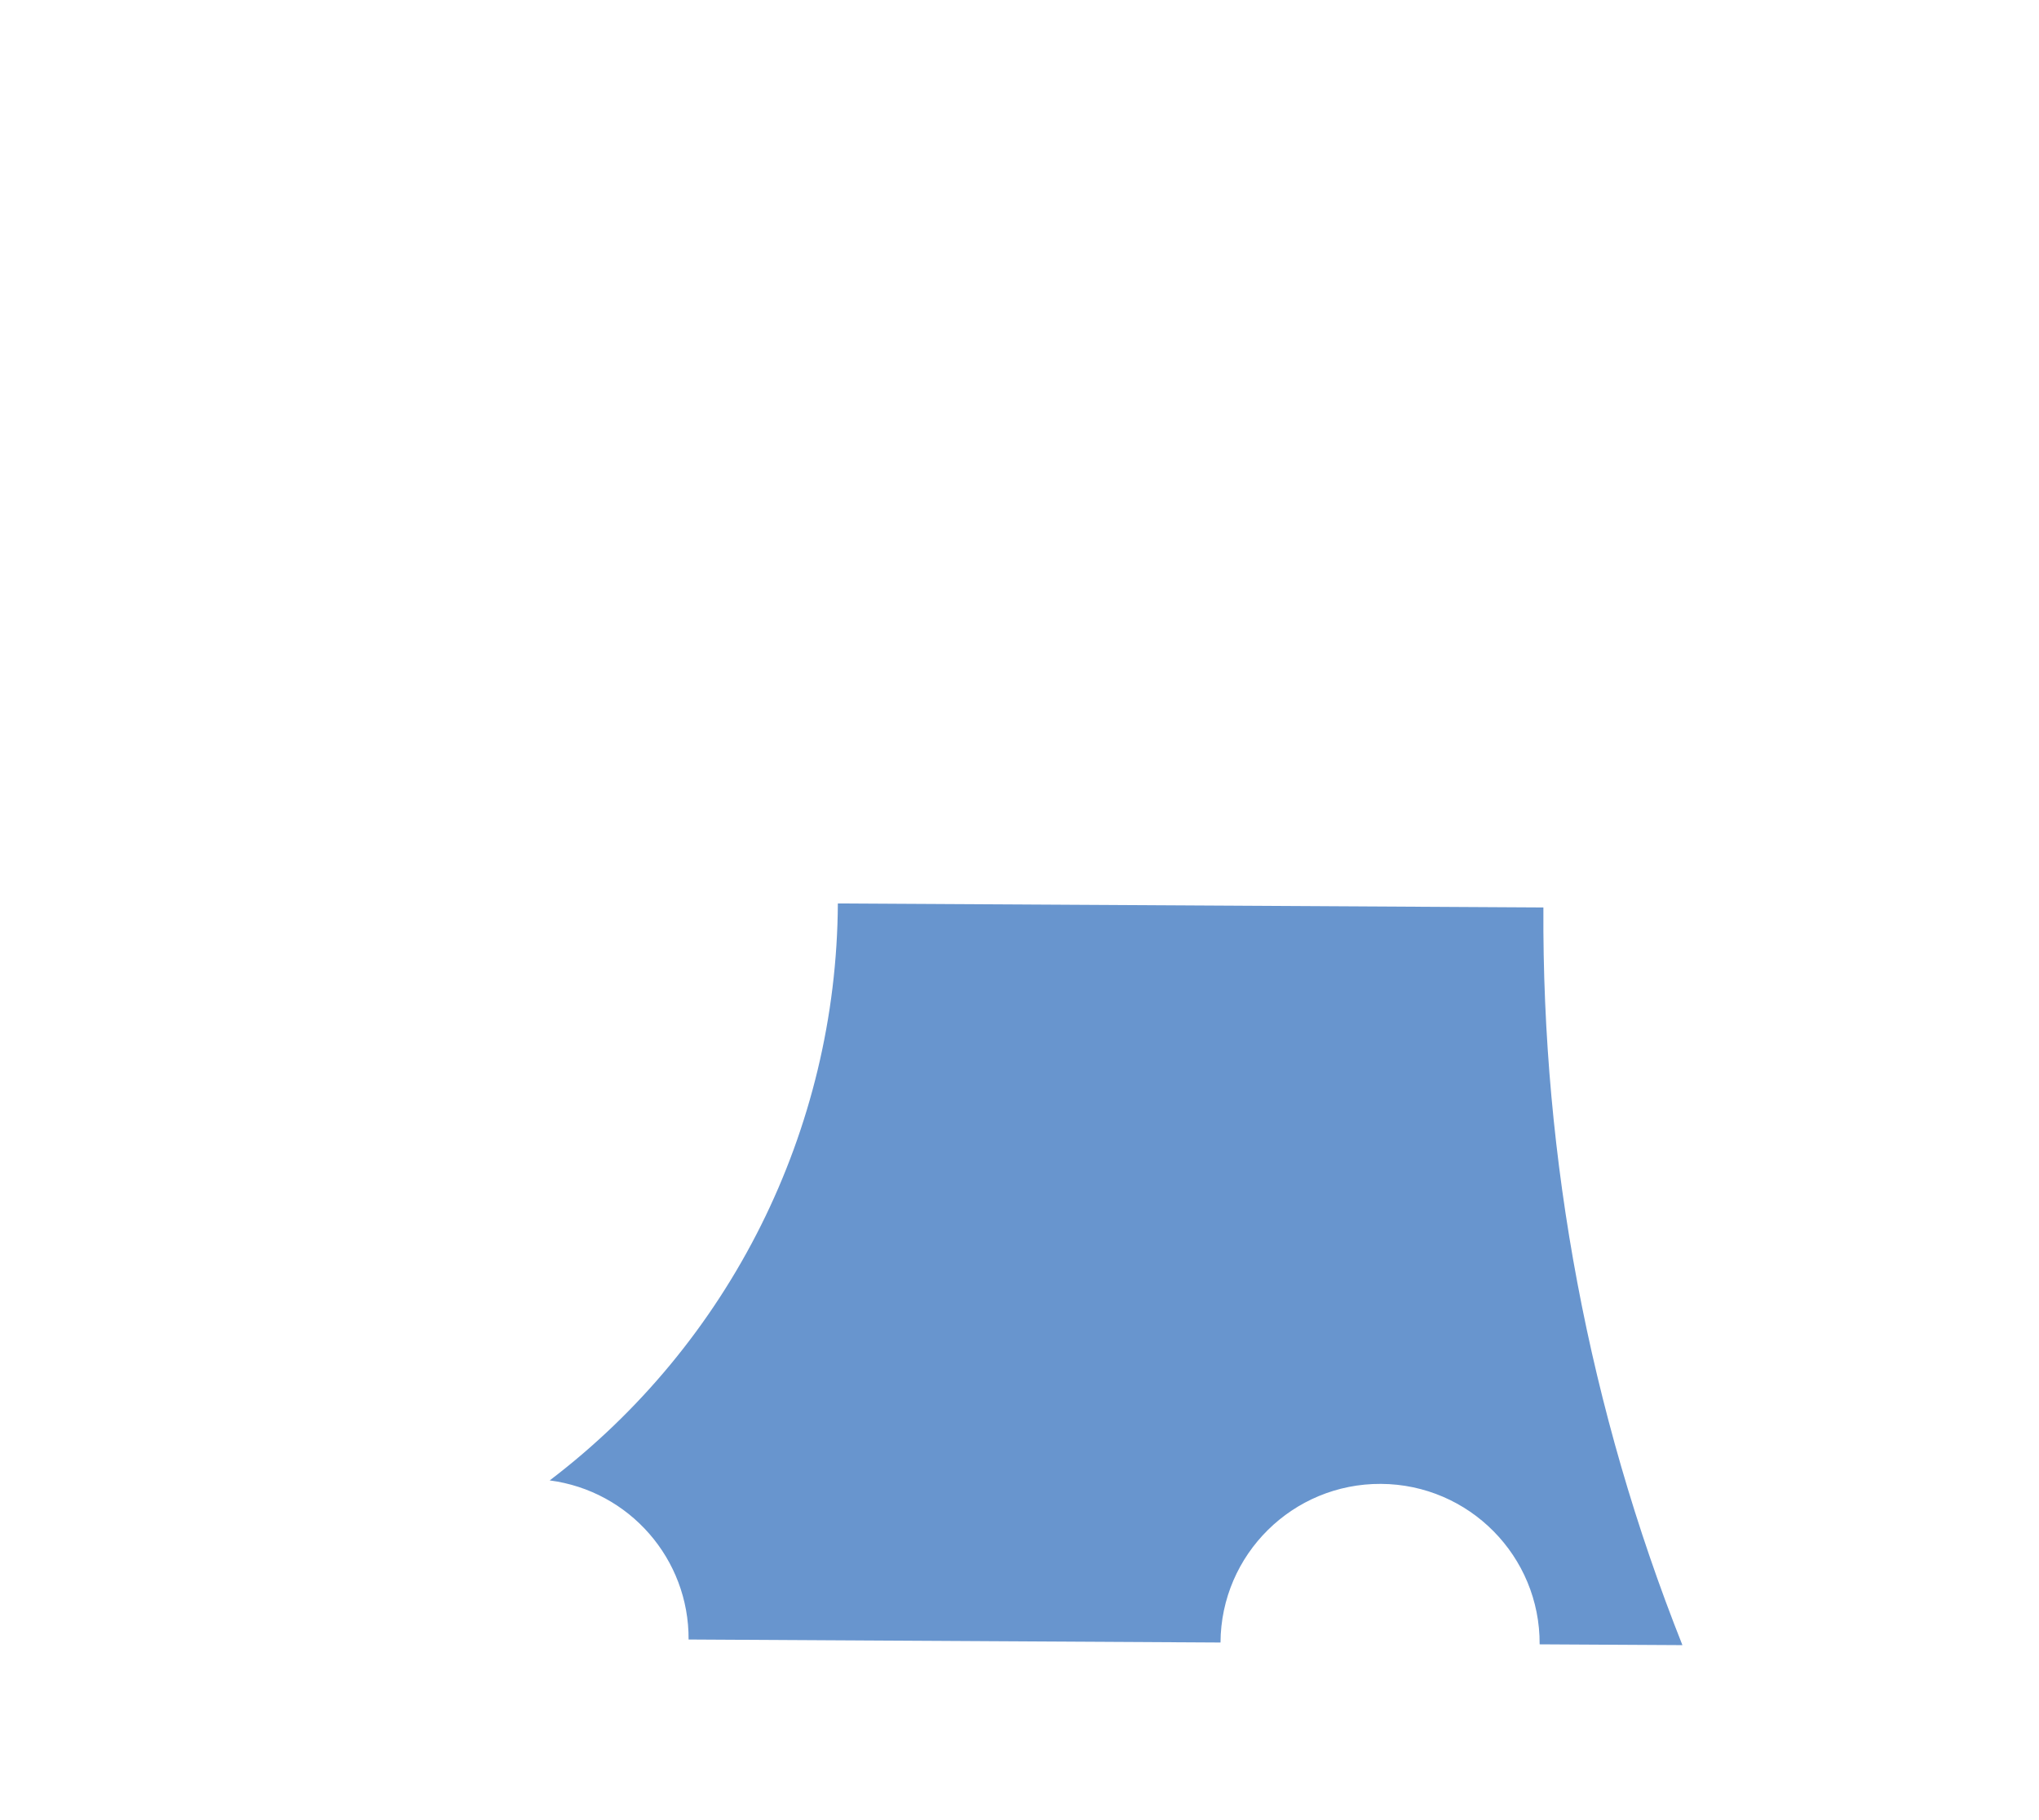 <?xml version="1.0" encoding="utf-8"?>
<!-- Generator: Adobe Illustrator 16.0.4, SVG Export Plug-In . SVG Version: 6.00 Build 0)  -->
<!DOCTYPE svg PUBLIC "-//W3C//DTD SVG 1.1//EN" "http://www.w3.org/Graphics/SVG/1.1/DTD/svg11.dtd">
<svg version="1.1" id="Layer_1" xmlns="http://www.w3.org/2000/svg" xmlns:xlink="http://www.w3.org/1999/xlink" x="0px" y="0px"
	 width="690px" height="616px" viewBox="0 0 690 616" enable-background="new 0 0 690 616" xml:space="preserve">
<g id="Model::Top_Half::FR1::Outlines">
	<path fill="#6895CE" d="M283.532,305.805c79.585,0.45,159.169,0.901,238.755,1.352c-0.484,85.476,15.486,170.247,47.043,249.685
		c-16.105-0.09-32.209-0.181-48.313-0.271c0.169-29.824-23.871-54.138-53.692-54.307c-29.824-0.168-54.137,23.871-54.306,53.694
		c-59.999-0.339-119.998-0.679-179.997-1.02c0.154-27.233-19.997-50.32-47.002-53.85
		C247.07,454.656,283.099,382.505,283.532,305.805z"/>
</g>
</svg>
